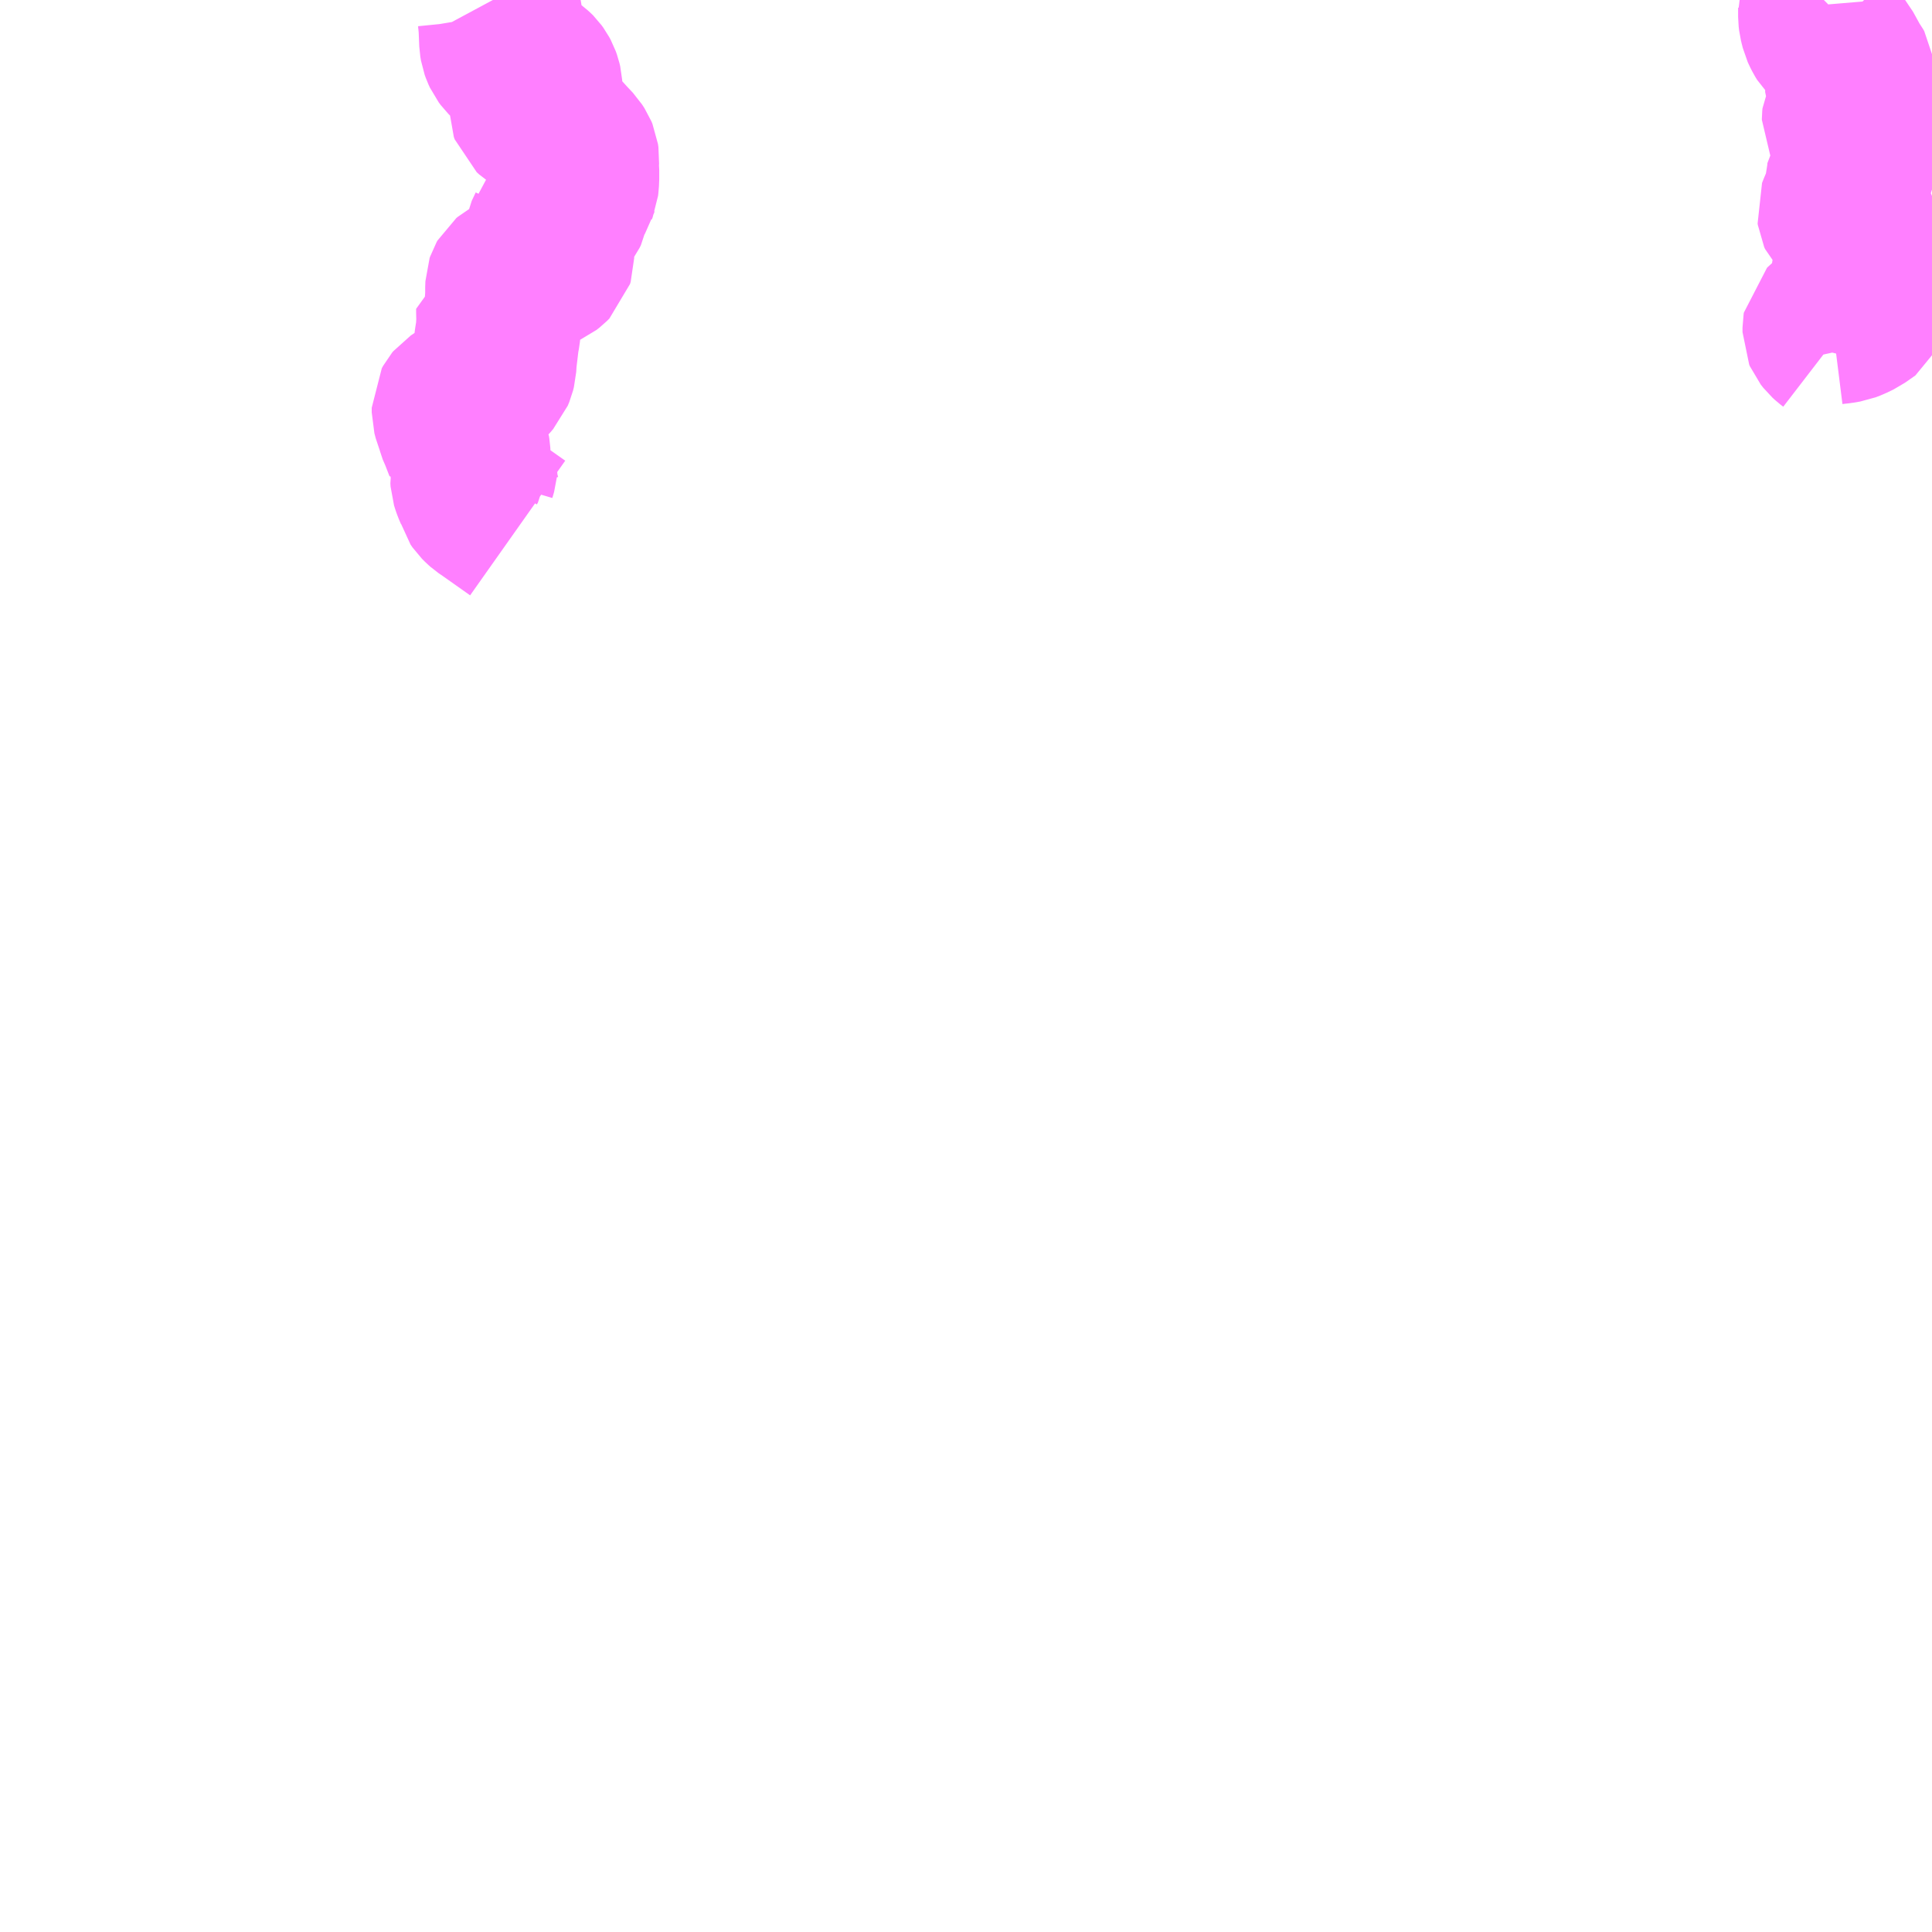 <?xml version="1.0" encoding="UTF-8"?>
<svg  xmlns="http://www.w3.org/2000/svg" xmlns:xlink="http://www.w3.org/1999/xlink" xmlns:go="http://purl.org/svgmap/profile" property="N07_001,N07_002,N07_003,N07_004,N07_005,N07_006,N07_007" viewBox="13385.742 -3401.367 8.789 8.789" go:dataArea="13385.7421875 -3401.3671875 8.7890625 8.7890625" >
<globalCoordinateSystem srsName="http://purl.org/crs/84" transform="matrix(100.0,0.0,0.0,-100.0,0.0,0.0)" />
<defs>
 <g id="p0" >
  <circle cx="0.0" cy="0.0" r="3" stroke="green" stroke-width="0.75" vector-effect="non-scaling-stroke" />
 </g>
</defs>
<g fill="none" fill-rule="evenodd" stroke="#FF00FF" stroke-width="0.75" opacity="0.5" vector-effect="non-scaling-stroke" stroke-linejoin="bevel" >
<path content="1,四国交通（株）,井内谷線（阿波池田BT～井内馬場間）2,7.5,5.0,5.0," xlink:title="1" d="M13387.984,-3401.367L13387.991,-3401.354L13388.005,-3401.33L13388.014,-3401.303L13388.017,-3401.285L13388.021,-3401.245L13388.023,-3401.194L13388.024,-3401.171L13388.027,-3401.153L13388.032,-3401.139L13388.038,-3401.126L13388.047,-3401.114L13388.058,-3401.103L13388.066,-3401.097L13388.083,-3401.088L13388.116,-3401.072L13388.144,-3401.057L13388.163,-3401.043L13388.174,-3401.033L13388.175,-3401.032L13388.183,-3401.021L13388.19,-3401.008L13388.195,-3400.994L13388.198,-3400.981L13388.199,-3400.965L13388.198,-3400.953L13388.195,-3400.939L13388.188,-3400.926L13388.165,-3400.899L13388.159,-3400.886L13388.159,-3400.872L13388.163,-3400.861L13388.174,-3400.851L13388.191,-3400.84L13388.212,-3400.829L13388.226,-3400.82L13388.239,-3400.808L13388.243,-3400.803L13388.262,-3400.782L13388.317,-3400.721L13388.348,-3400.688L13388.359,-3400.671L13388.364,-3400.659L13388.366,-3400.645L13388.364,-3400.612L13388.366,-3400.593L13388.366,-3400.551L13388.364,-3400.527L13388.363,-3400.518L13388.359,-3400.508L13388.357,-3400.501L13388.349,-3400.488L13388.337,-3400.471L13388.332,-3400.463L13388.327,-3400.447L13388.322,-3400.419L13388.316,-3400.407L13388.301,-3400.386L13388.268,-3400.354L13388.251,-3400.341L13388.246,-3400.336L13388.245,-3400.331L13388.227,-3400.293L13388.225,-3400.282L13388.226,-3400.274L13388.242,-3400.236L13388.251,-3400.218L13388.252,-3400.212L13388.252,-3400.193L13388.249,-3400.183L13388.238,-3400.172L13388.224,-3400.161L13388.215,-3400.157L13388.175,-3400.146L13388.145,-3400.137L13388.089,-3400.106L13388.064,-3400.092L13388.058,-3400.087L13388.054,-3400.08L13388.052,-3400.074L13388.051,-3400.047L13388.052,-3400.018L13388.048,-3399.991L13388.048,-3399.976L13388.043,-3399.972L13388.039,-3399.968L13388.029,-3399.967L13388.025,-3399.966L13388.013,-3399.963L13388.01,-3399.962L13388.01,-3399.948L13388.011,-3399.908L13388.008,-3399.859L13388.007,-3399.849L13388.002,-3399.823L13387.998,-3399.789L13387.991,-3399.731L13387.989,-3399.697L13387.985,-3399.681L13387.978,-3399.664L13387.962,-3399.646L13387.95,-3399.63L13387.91,-3399.593L13387.858,-3399.555L13387.819,-3399.529L13387.814,-3399.523L13387.808,-3399.512L13387.808,-3399.504L13387.808,-3399.491L13387.814,-3399.468L13387.823,-3399.446L13387.827,-3399.431L13387.839,-3399.395L13387.845,-3399.384L13387.864,-3399.335L13387.864,-3399.334L13387.869,-3399.323L13387.871,-3399.311L13387.872,-3399.292L13387.871,-3399.279L13387.866,-3399.271L13387.881,-3399.264L13387.895,-3399.255L13387.904,-3399.247L13387.903,-3399.235L13387.895,-3399.208L13387.892,-3399.193L13387.893,-3399.178L13387.897,-3399.165L13387.902,-3399.151L13387.911,-3399.13L13387.911,-3399.13L13387.918,-3399.103L13387.927,-3399.09L13387.94,-3399.077L13387.949,-3399.069L13387.971,-3399.054L13388.097,-3398.965"/>
<path content="1,四国交通（株）,西谷線（阿波池田BT～西谷橋間）1,5.5,5.0,5.0," xlink:title="1" d="M13394.039,-3401.367L13394.031,-3401.359L13394.025,-3401.35L13394.023,-3401.344L13394.024,-3401.332L13394.024,-3401.311L13394.024,-3401.289L13394.026,-3401.272L13394.034,-3401.24L13394.039,-3401.229L13394.047,-3401.213L13394.055,-3401.2L13394.089,-3401.166L13394.099,-3401.154L13394.116,-3401.133L13394.143,-3401.084L13394.149,-3401.071L13394.163,-3401.052L13394.168,-3401.043L13394.169,-3401.036L13394.168,-3401.031L13394.163,-3401.007L13394.157,-3400.992L13394.149,-3400.969L13394.147,-3400.959L13394.147,-3400.948L13394.154,-3400.932L13394.161,-3400.907L13394.16,-3400.887L13394.155,-3400.874L13394.14,-3400.851L13394.133,-3400.837L13394.132,-3400.827L13394.132,-3400.822L13394.135,-3400.816L13394.141,-3400.809L13394.151,-3400.802L13394.2,-3400.773L13394.21,-3400.763L13394.216,-3400.754L13394.216,-3400.74L13394.212,-3400.734L13394.197,-3400.712L13394.189,-3400.697L13394.183,-3400.676L13394.18,-3400.656L13394.182,-3400.64L13394.182,-3400.633L13394.181,-3400.627L13394.177,-3400.619L13394.167,-3400.607L13394.159,-3400.598L13394.156,-3400.594L13394.154,-3400.57L13394.146,-3400.52L13394.142,-3400.493L13394.137,-3400.472L13394.129,-3400.451L13394.112,-3400.411L13394.109,-3400.403L13394.11,-3400.396L13394.114,-3400.387L13394.123,-3400.378L13394.129,-3400.372L13394.143,-3400.365L13394.15,-3400.359L13394.173,-3400.343L13394.179,-3400.336L13394.185,-3400.331L13394.188,-3400.323L13394.204,-3400.297L13394.212,-3400.266L13394.212,-3400.236L13394.202,-3400.208L13394.181,-3400.168L13394.175,-3400.15L13394.175,-3400.137L13394.181,-3400.124L13394.196,-3400.107L13394.207,-3400.102L13394.222,-3400.086L13394.226,-3400.083L13394.231,-3400.075L13394.234,-3400.062L13394.24,-3400.019L13394.242,-3400.013L13394.245,-3399.983L13394.244,-3399.975L13394.24,-3399.966L13394.193,-3399.933L13394.162,-3399.918L13394.141,-3399.91L13394.112,-3399.905L13394.093,-3399.903L13394.077,-3399.901L13394.055,-3399.892L13394.049,-3399.887L13394.045,-3399.883L13394.044,-3399.877L13394.044,-3399.856L13394.047,-3399.849L13394.058,-3399.835L13394.07,-3399.824L13394.083,-3399.814L13394.085,-3399.809L13394.084,-3399.774L13394.086,-3399.765L13394.085,-3399.761"/>
</g>
</svg>
